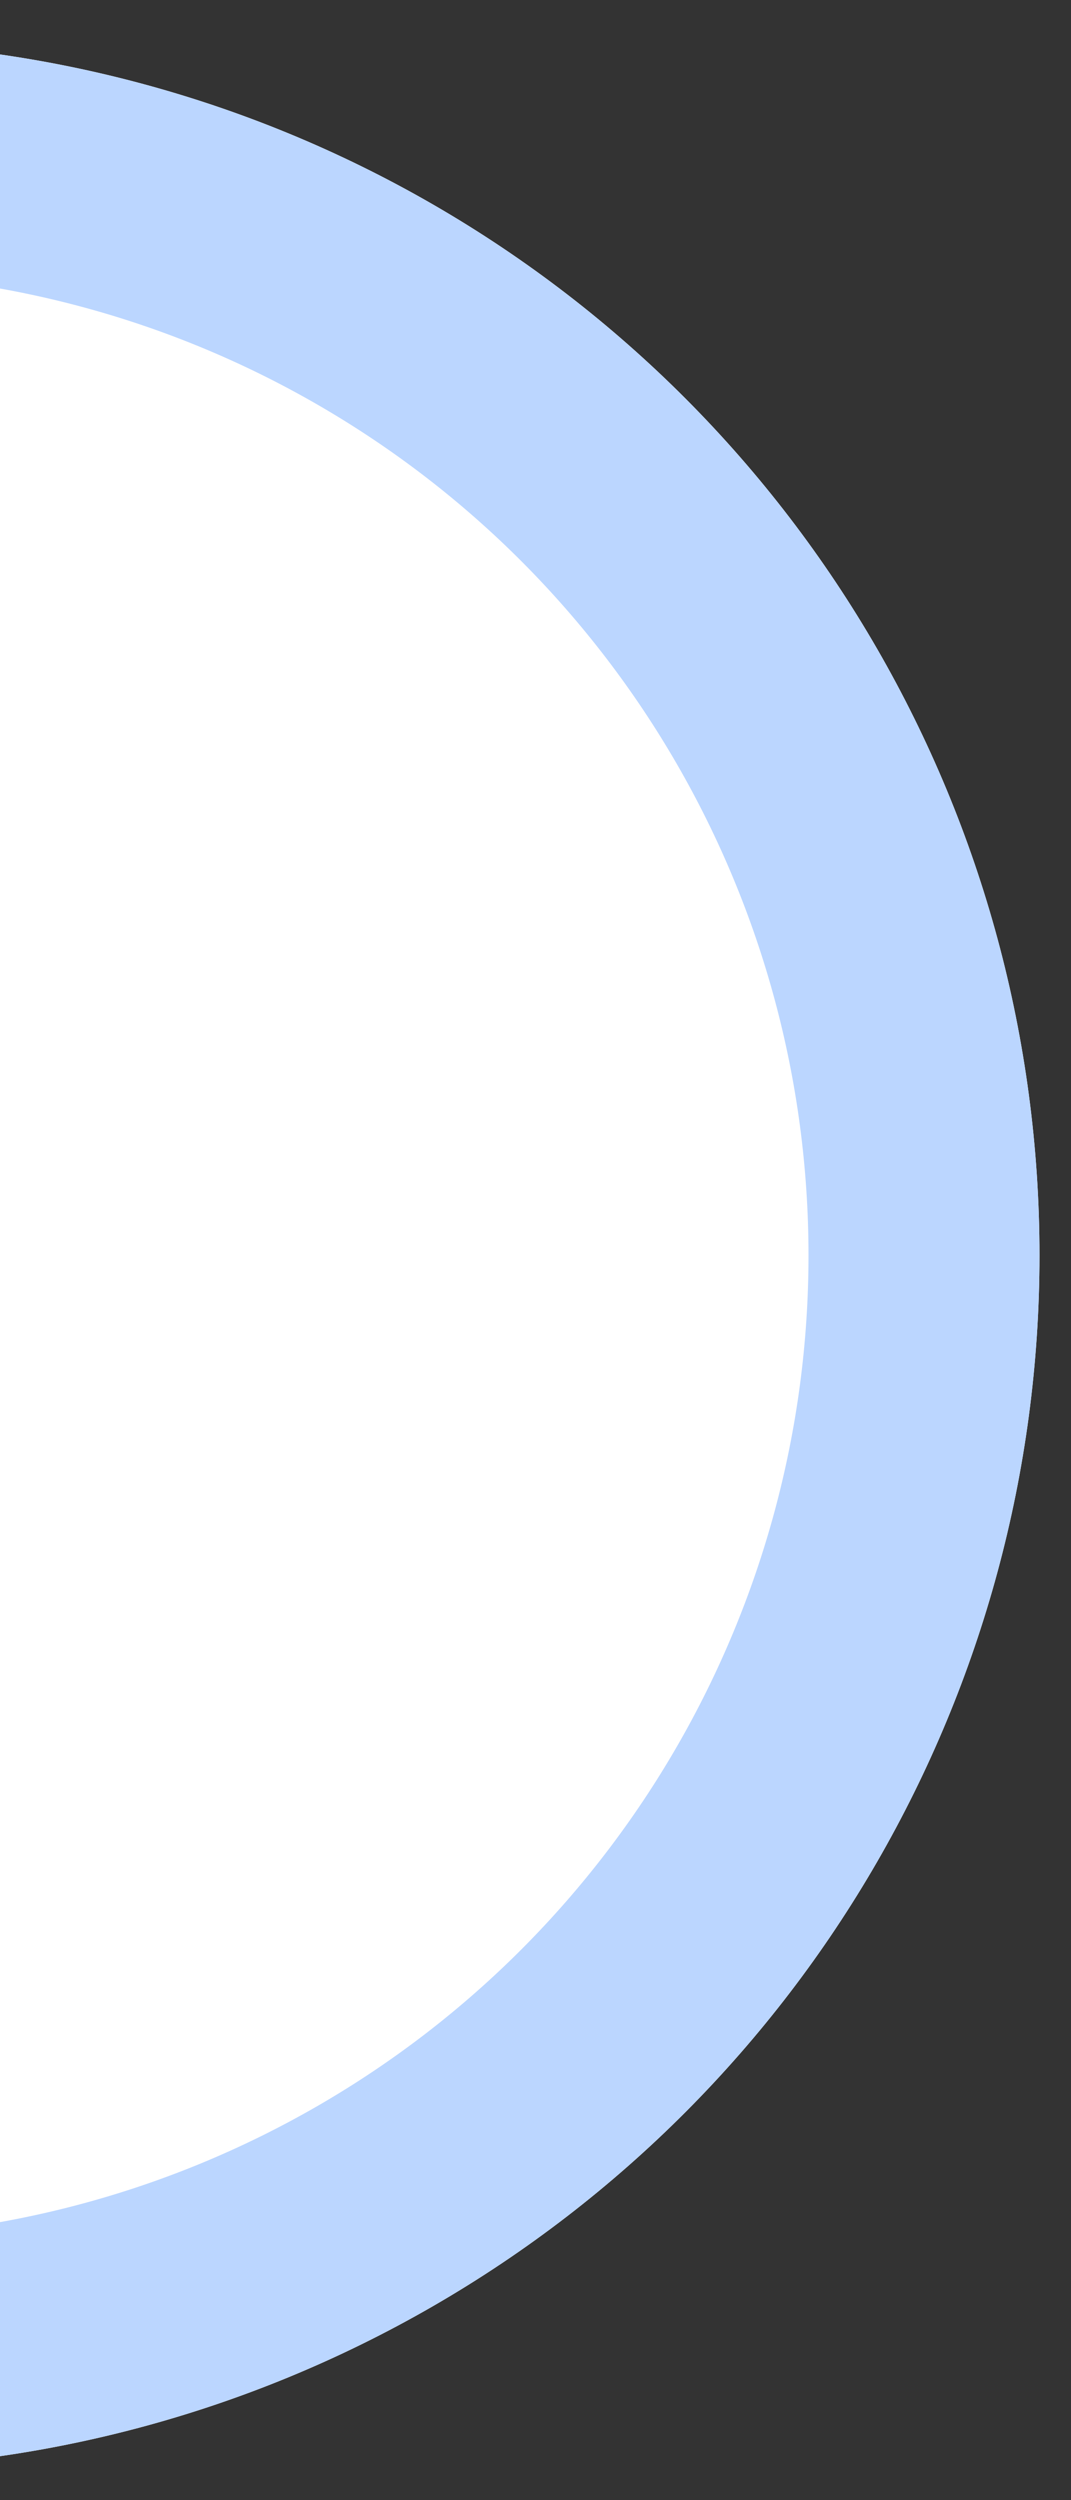 <svg xmlns="http://www.w3.org/2000/svg" xmlns:xlink="http://www.w3.org/1999/xlink" width="102" height="238" viewBox="0 0 102 238">
  <rect x="0" y="0" width="102" height="238" fill="#333333" stroke="none"/>
  <defs>
    <clipPath id="clip-path">
      <rect id="Rectangle_36638" data-name="Rectangle 36638" width="102" height="238" transform="translate(0 1695)" fill="#fff" opacity="0"/>
    </clipPath>
  </defs>
  <g id="Mask_Group_9" data-name="Mask Group 9" transform="translate(0 -1695)" clip-path="url(#clip-path)">
    <g id="Ellipse_1572" data-name="Ellipse 1572" transform="translate(-132 1699)" fill="#fff" stroke="#bbd6ff" stroke-width="22">
      <circle cx="115.5" cy="115.5" r="115.5" stroke="none"/>
      <circle cx="115.5" cy="115.5" r="104.5" fill="none"/>
    </g>
  </g>
</svg>
